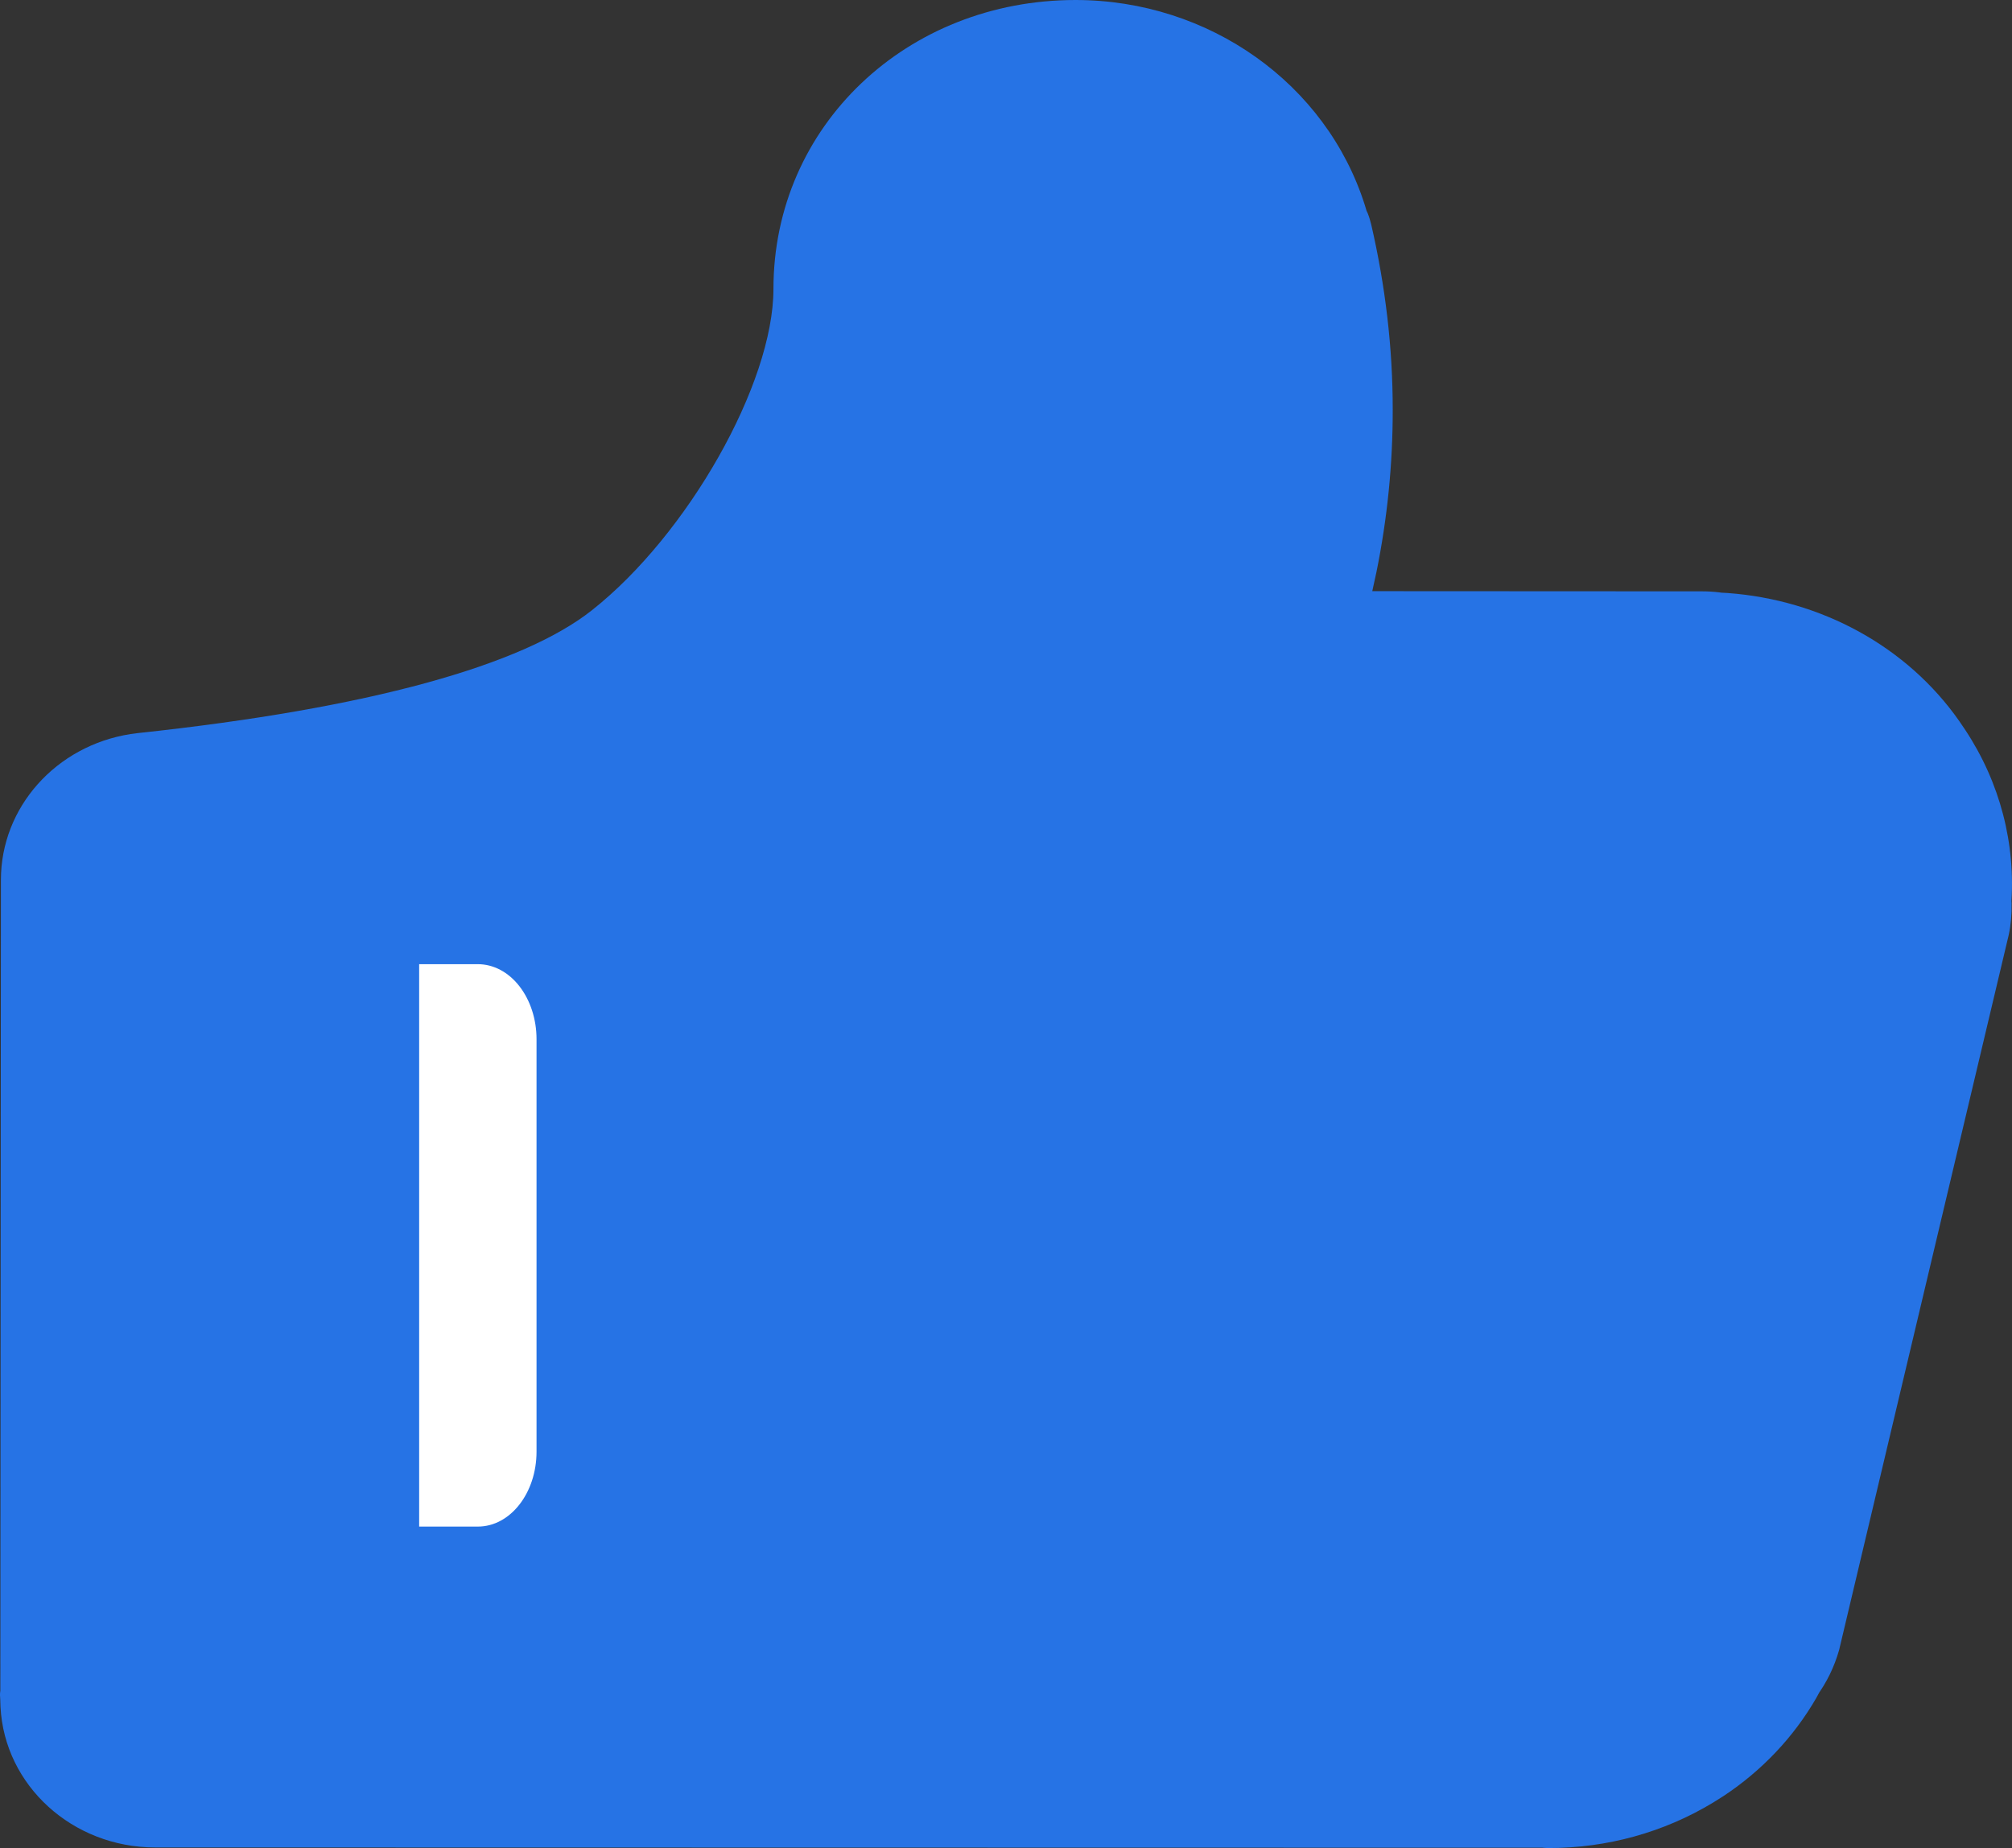 <?xml version="1.0" encoding="UTF-8"?>
<svg width="24px" height="22.042px" viewBox="0 0 24 22.042" version="1.1" xmlns="http://www.w3.org/2000/svg" xmlns:xlink="http://www.w3.org/1999/xlink">
    <rect x="0" y="0" width="24" height="22.042" fill="#333333" stroke="none"/>
    <title>Conversation/ico_Bad_Normal备份 6</title>
    <g id="页面-2备份" stroke="none" stroke-width="1" fill="none" fillRule="evenodd">
        <g id="icon" transform="translate(-776, -551.958)" fillRule="nonzero">
            <g id="Conversation/ico_Bad_Normal备份-6" transform="translate(776, 551.958)">
                <path d="M12.83,1.13686838e-13 C10.821,1.13686838e-13 9.226,1.499 9.226,3.446 C9.226,4.578 8.201,6.379 7.06,7.279 C6.229,7.936 4.41,8.448 1.651,8.743 L1.559,8.755 C0.667,8.894 0.011,9.63 0.011,10.494 L0.004,20.166 L0.003,20.173 C-0.002,20.203 0,20.231 0.003,20.271 L0.006,20.359 C0.054,21.298 0.866,22.035 1.85,22.035 L18.4,22.038 L18.409,22.039 C18.432,22.041 18.455,22.042 18.478,22.042 C19.166,22.042 19.845,21.857 20.436,21.499 L20.563,21.419 C21.02,21.116 21.397,20.717 21.666,20.251 L21.709,20.172 L21.665,20.237 C21.79,20.069 21.881,19.88 21.938,19.679 L23.941,11.235 L23.961,11.151 C23.986,11.035 23.998,10.904 23.995,10.771 L23.993,10.743 L23.989,10.807 C24.049,10.069 23.857,9.333 23.443,8.707 L23.372,8.602 C22.747,7.709 21.723,7.154 20.606,7.073 L20.534,7.069 L20.506,7.065 C20.439,7.057 20.37,7.053 20.302,7.053 L16.369,7.051 L16.419,6.822 C16.549,6.183 16.614,5.534 16.613,4.884 C16.613,4.148 16.526,3.413 16.357,2.68 L16.338,2.61 C16.331,2.587 16.323,2.565 16.314,2.542 L16.301,2.515 L16.282,2.452 C15.823,0.997 14.421,0.001 12.83,1.13686838e-13 L12.83,1.13686838e-13 Z" id="路径" fill="#2673E5"></path>
                <path d="M6.4,12.394 L6.4,17.314 C6.4,17.808 6.087,18.208 5.7,18.208 L5,18.208 L5,11.5 L5.7,11.5 C5.886,11.5 6.064,11.594 6.195,11.762 C6.326,11.93 6.4,12.157 6.4,12.394 Z" id="路径" fill="#FFFFFF"></path>
            </g>
        </g>
    </g>
</svg>